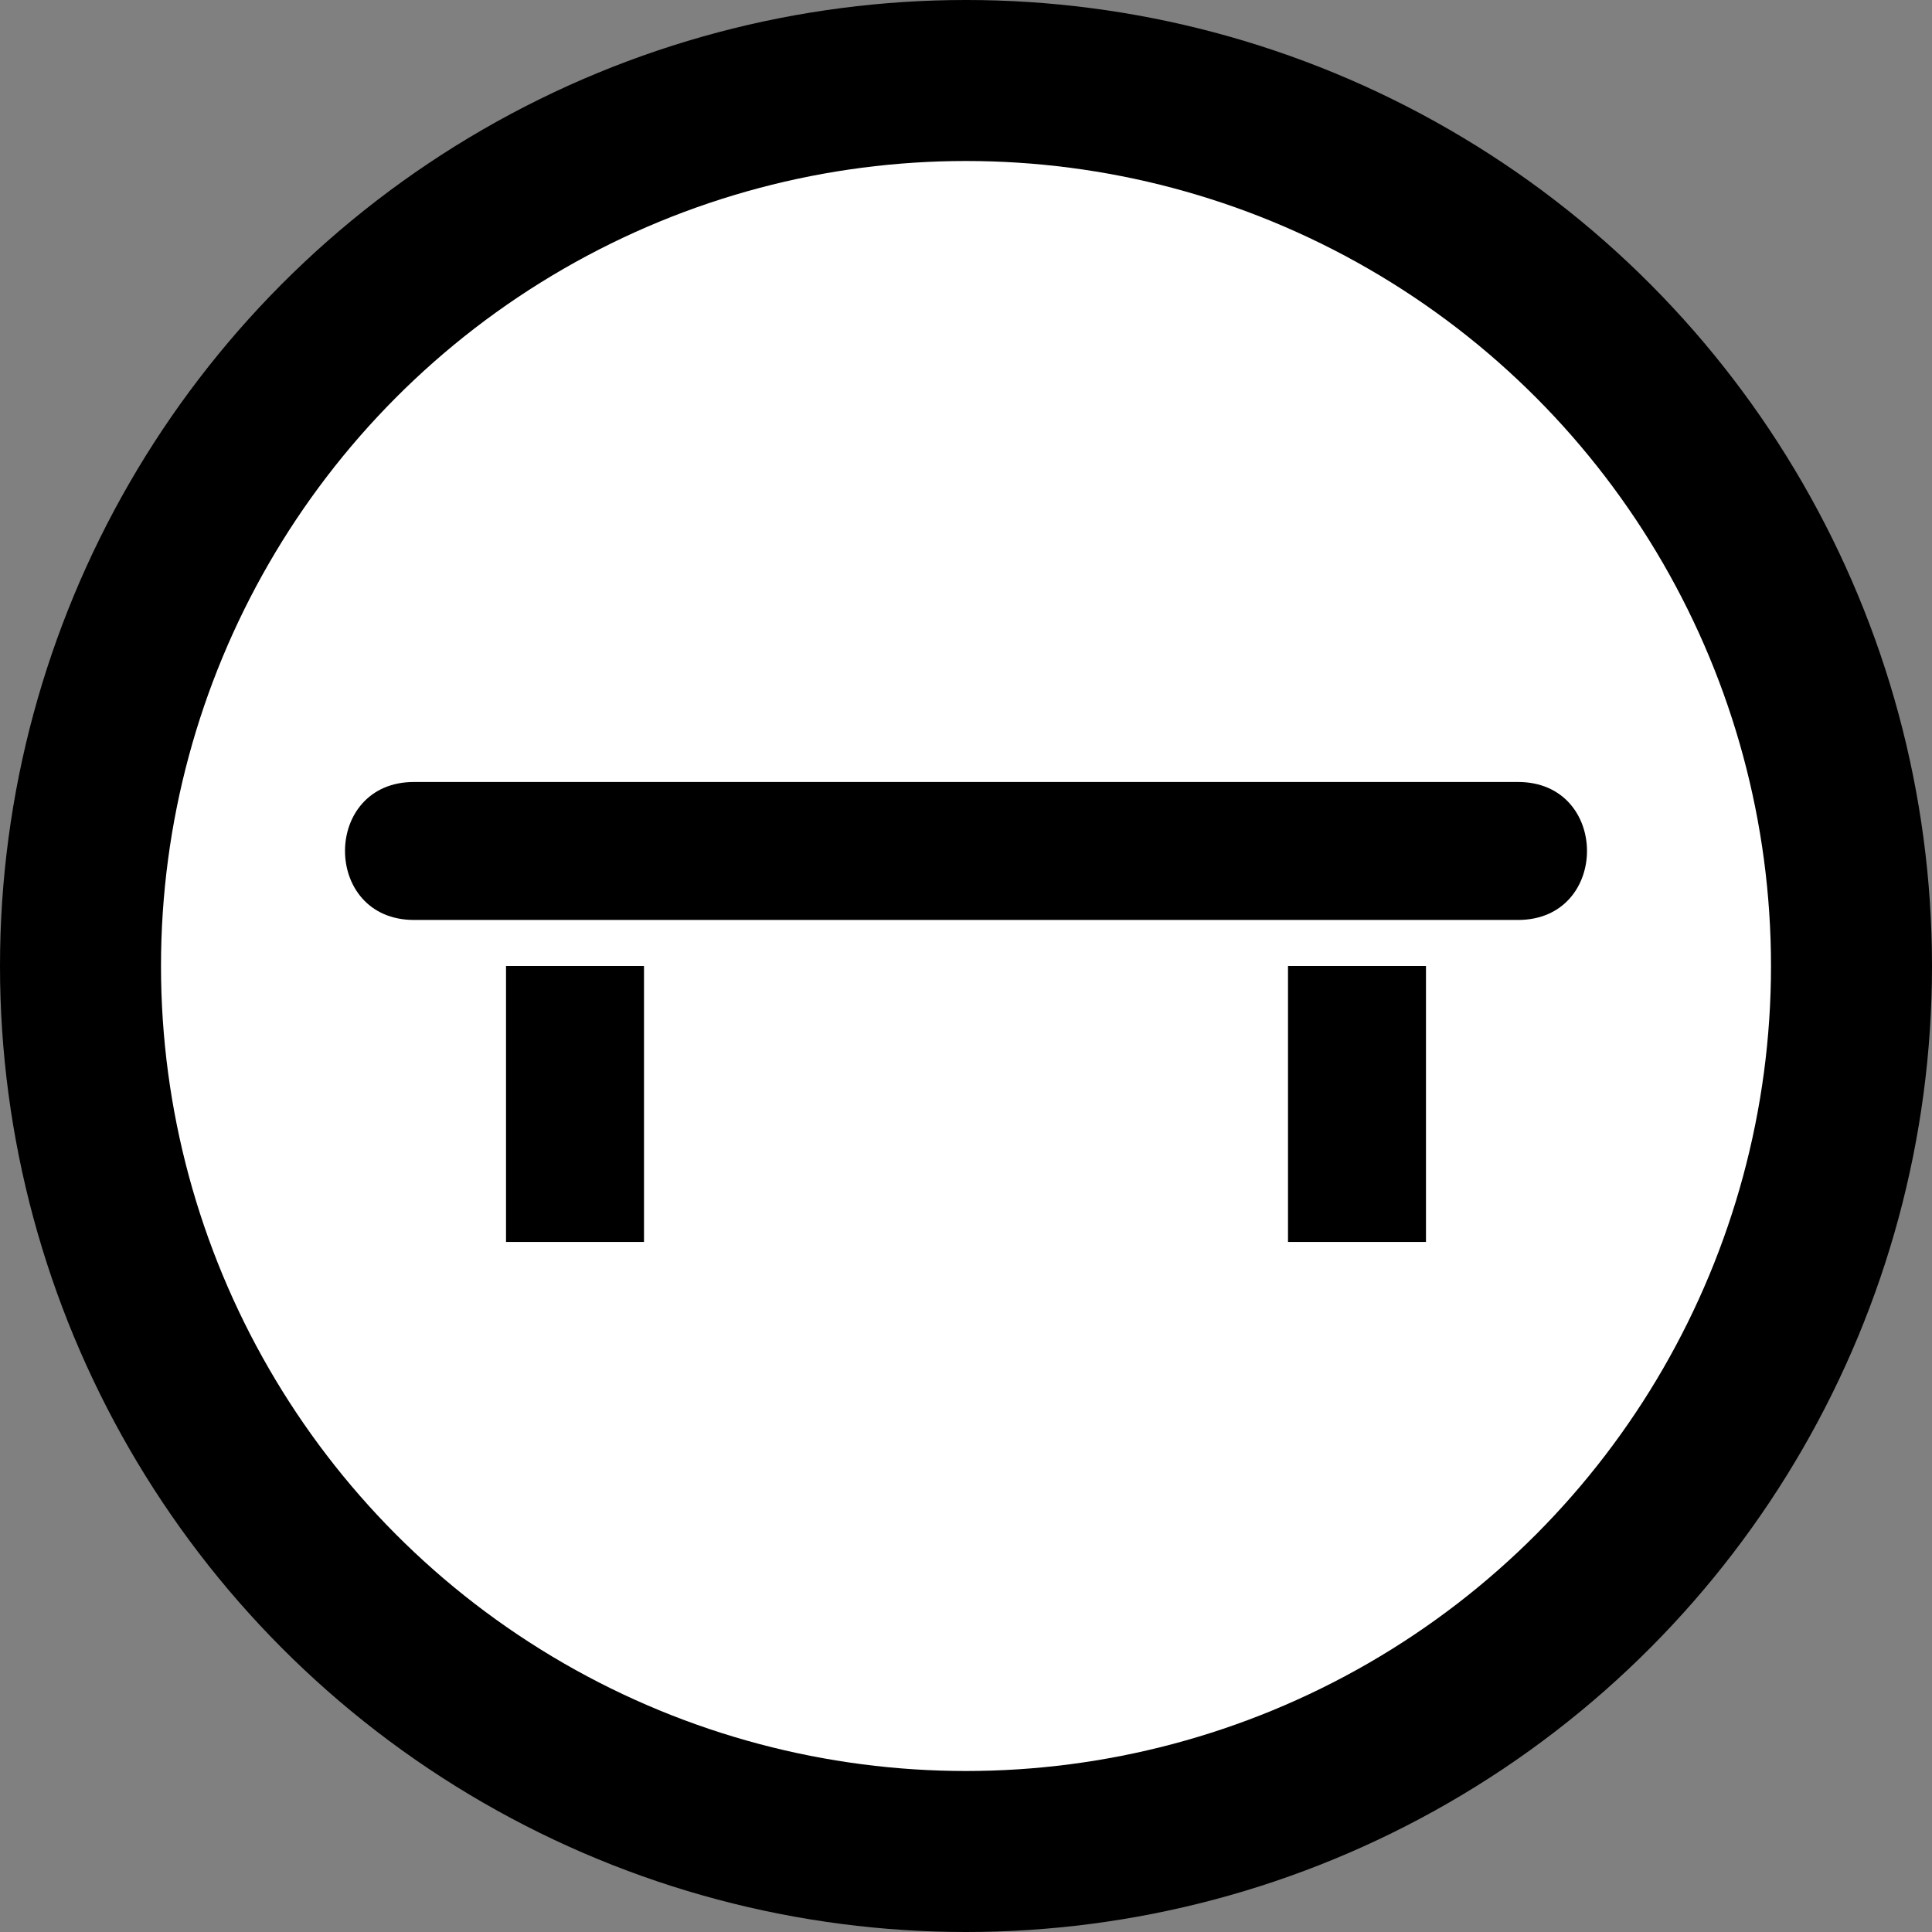 <svg width="24" height="24" viewBox="0 0 24 24" fill="none" xmlns="http://www.w3.org/2000/svg">
<rect x="0" y="0" width="24" height="24" fill="#808080" stroke="none"/>
<circle cx="12" cy="12" r="12" fill="black"/>
<circle cx="12" cy="12" r="10" fill="white"/>
<path d="M5.143 9.714C4 9.714 4 11.428 5.143 11.428H18.857C20 11.428 20 9.714 18.857 9.714H5.143ZM6.286 12V15.428H8V12H6.286ZM16 12V15.428H17.714V12H16Z" fill="black"/>
</svg>
